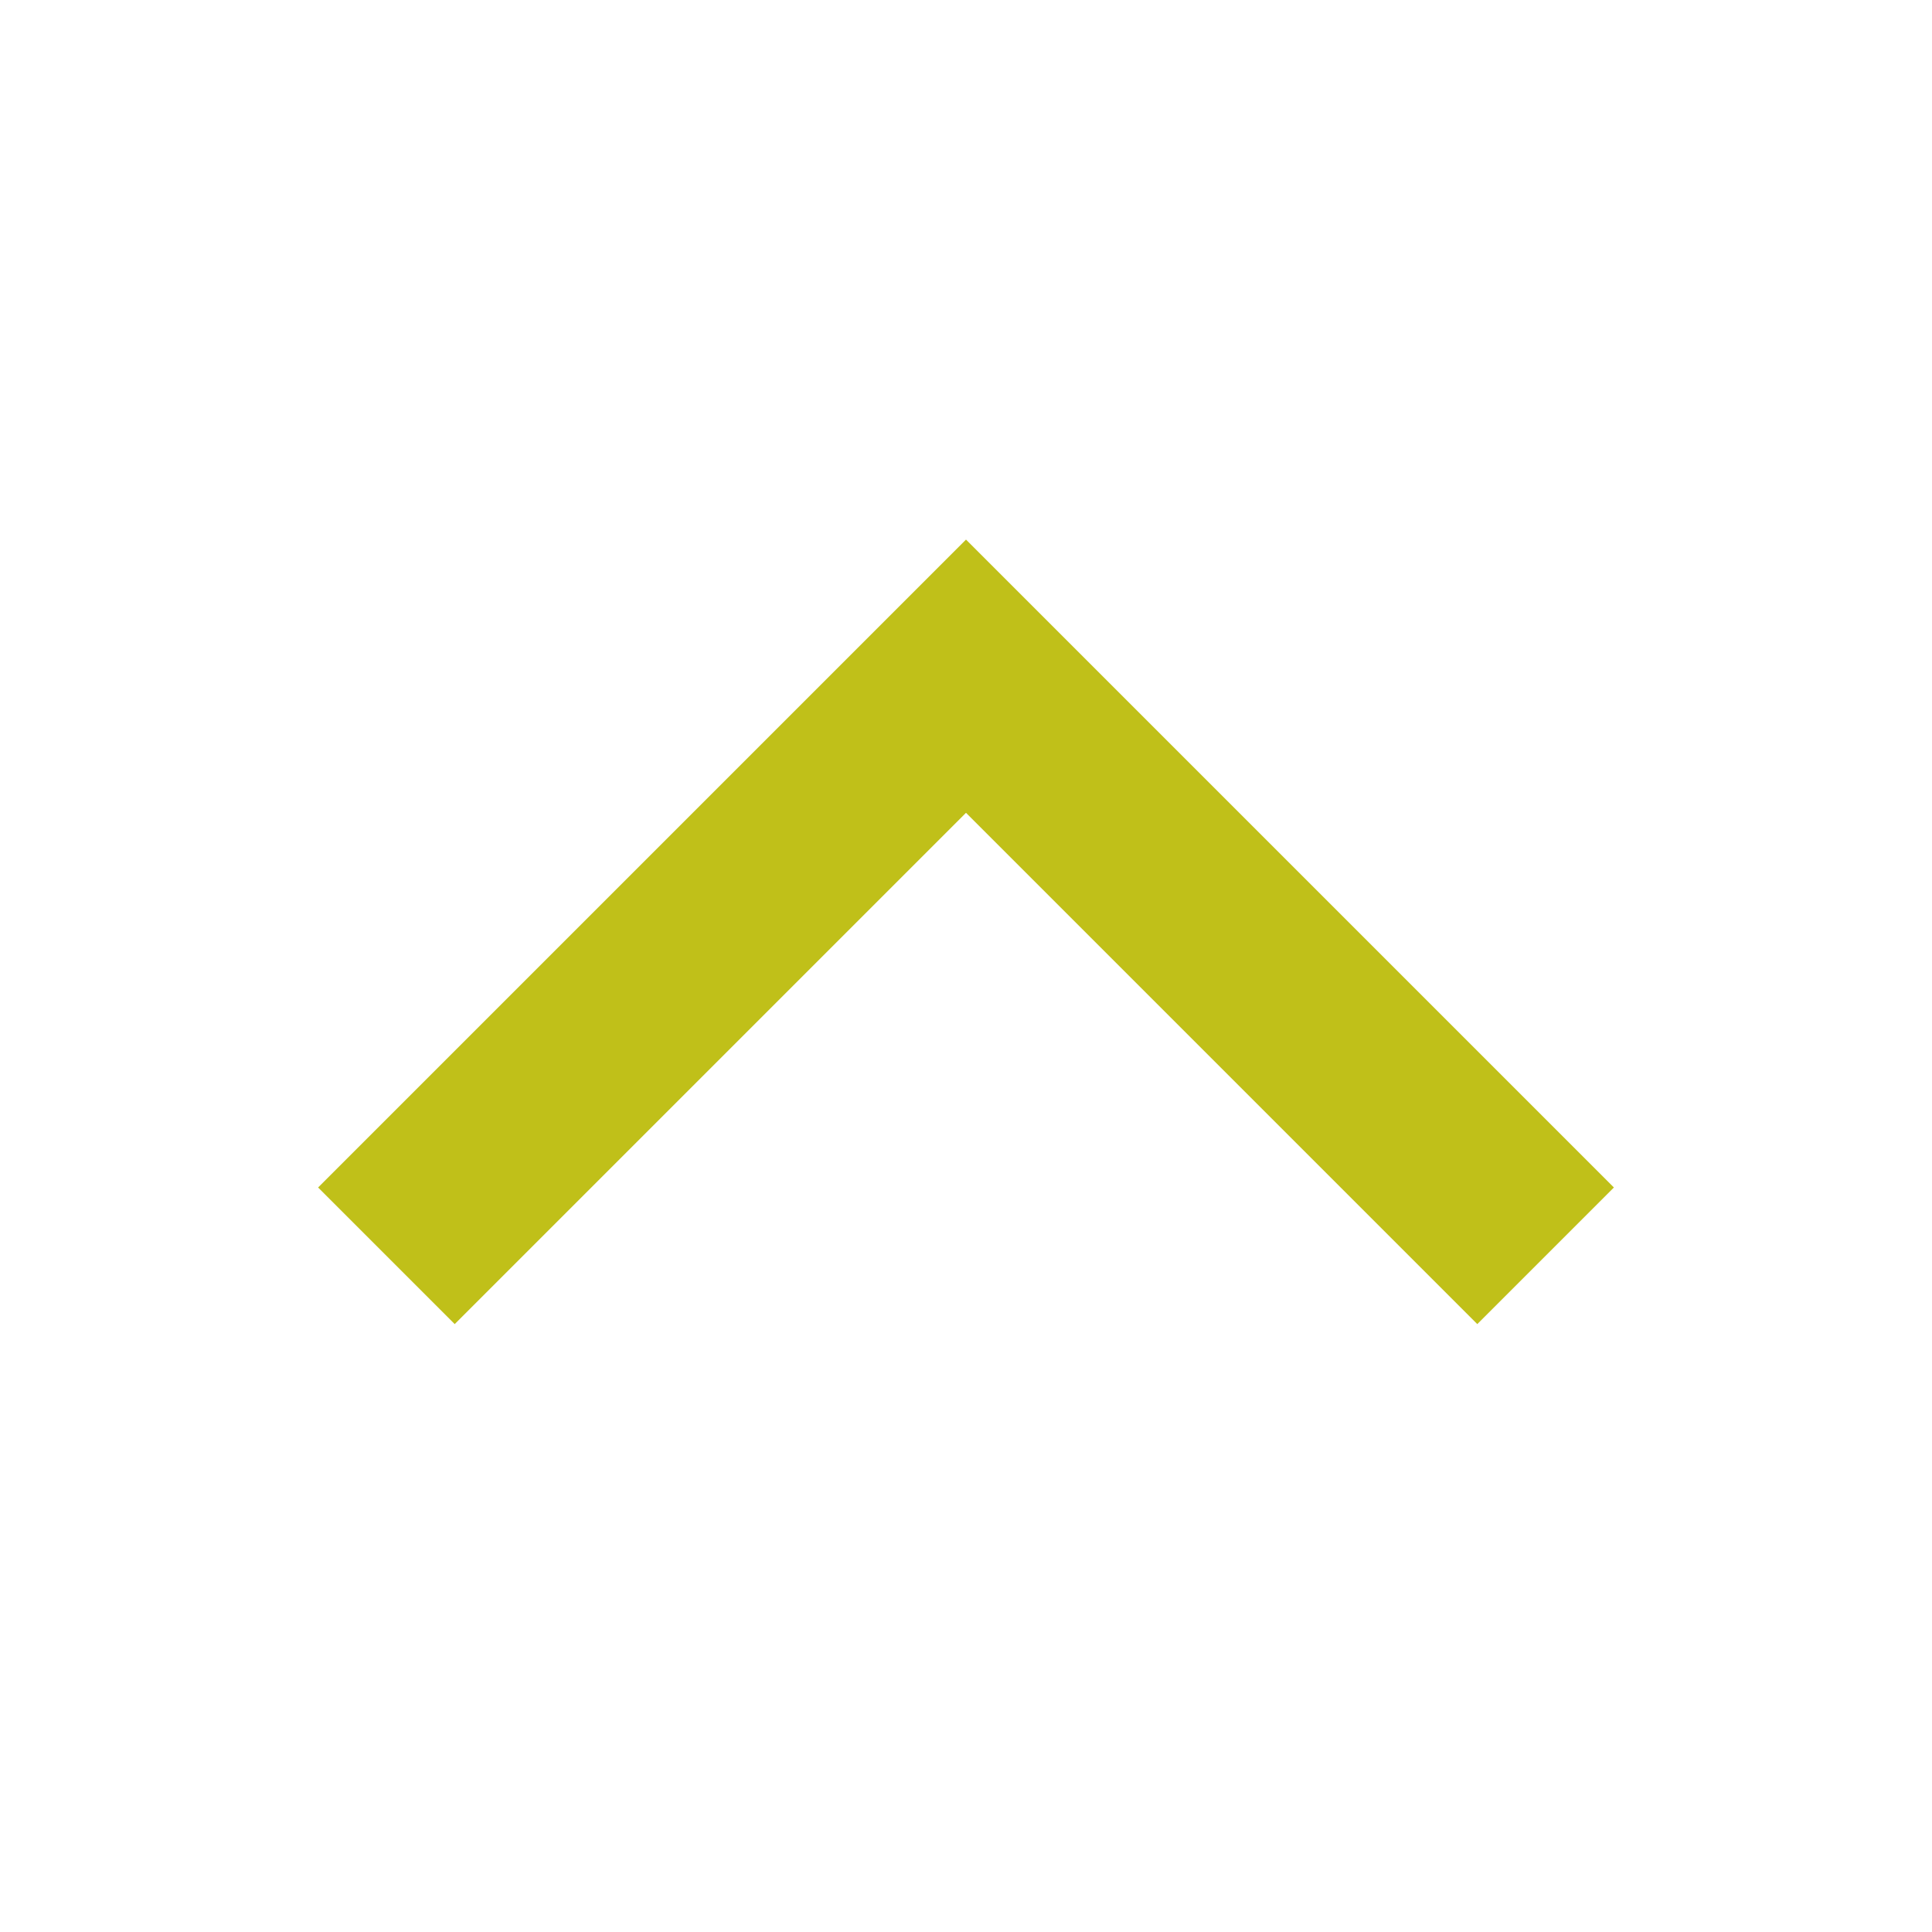 <svg width="40" height="40" viewBox="0 0 40 40" fill="none" xmlns="http://www.w3.org/2000/svg">
<rect width="40" height="40" fill="none"/>
<path d="M8 26L20 14L32 26" stroke="#C0C019" stroke-width="4"/>
</svg>
